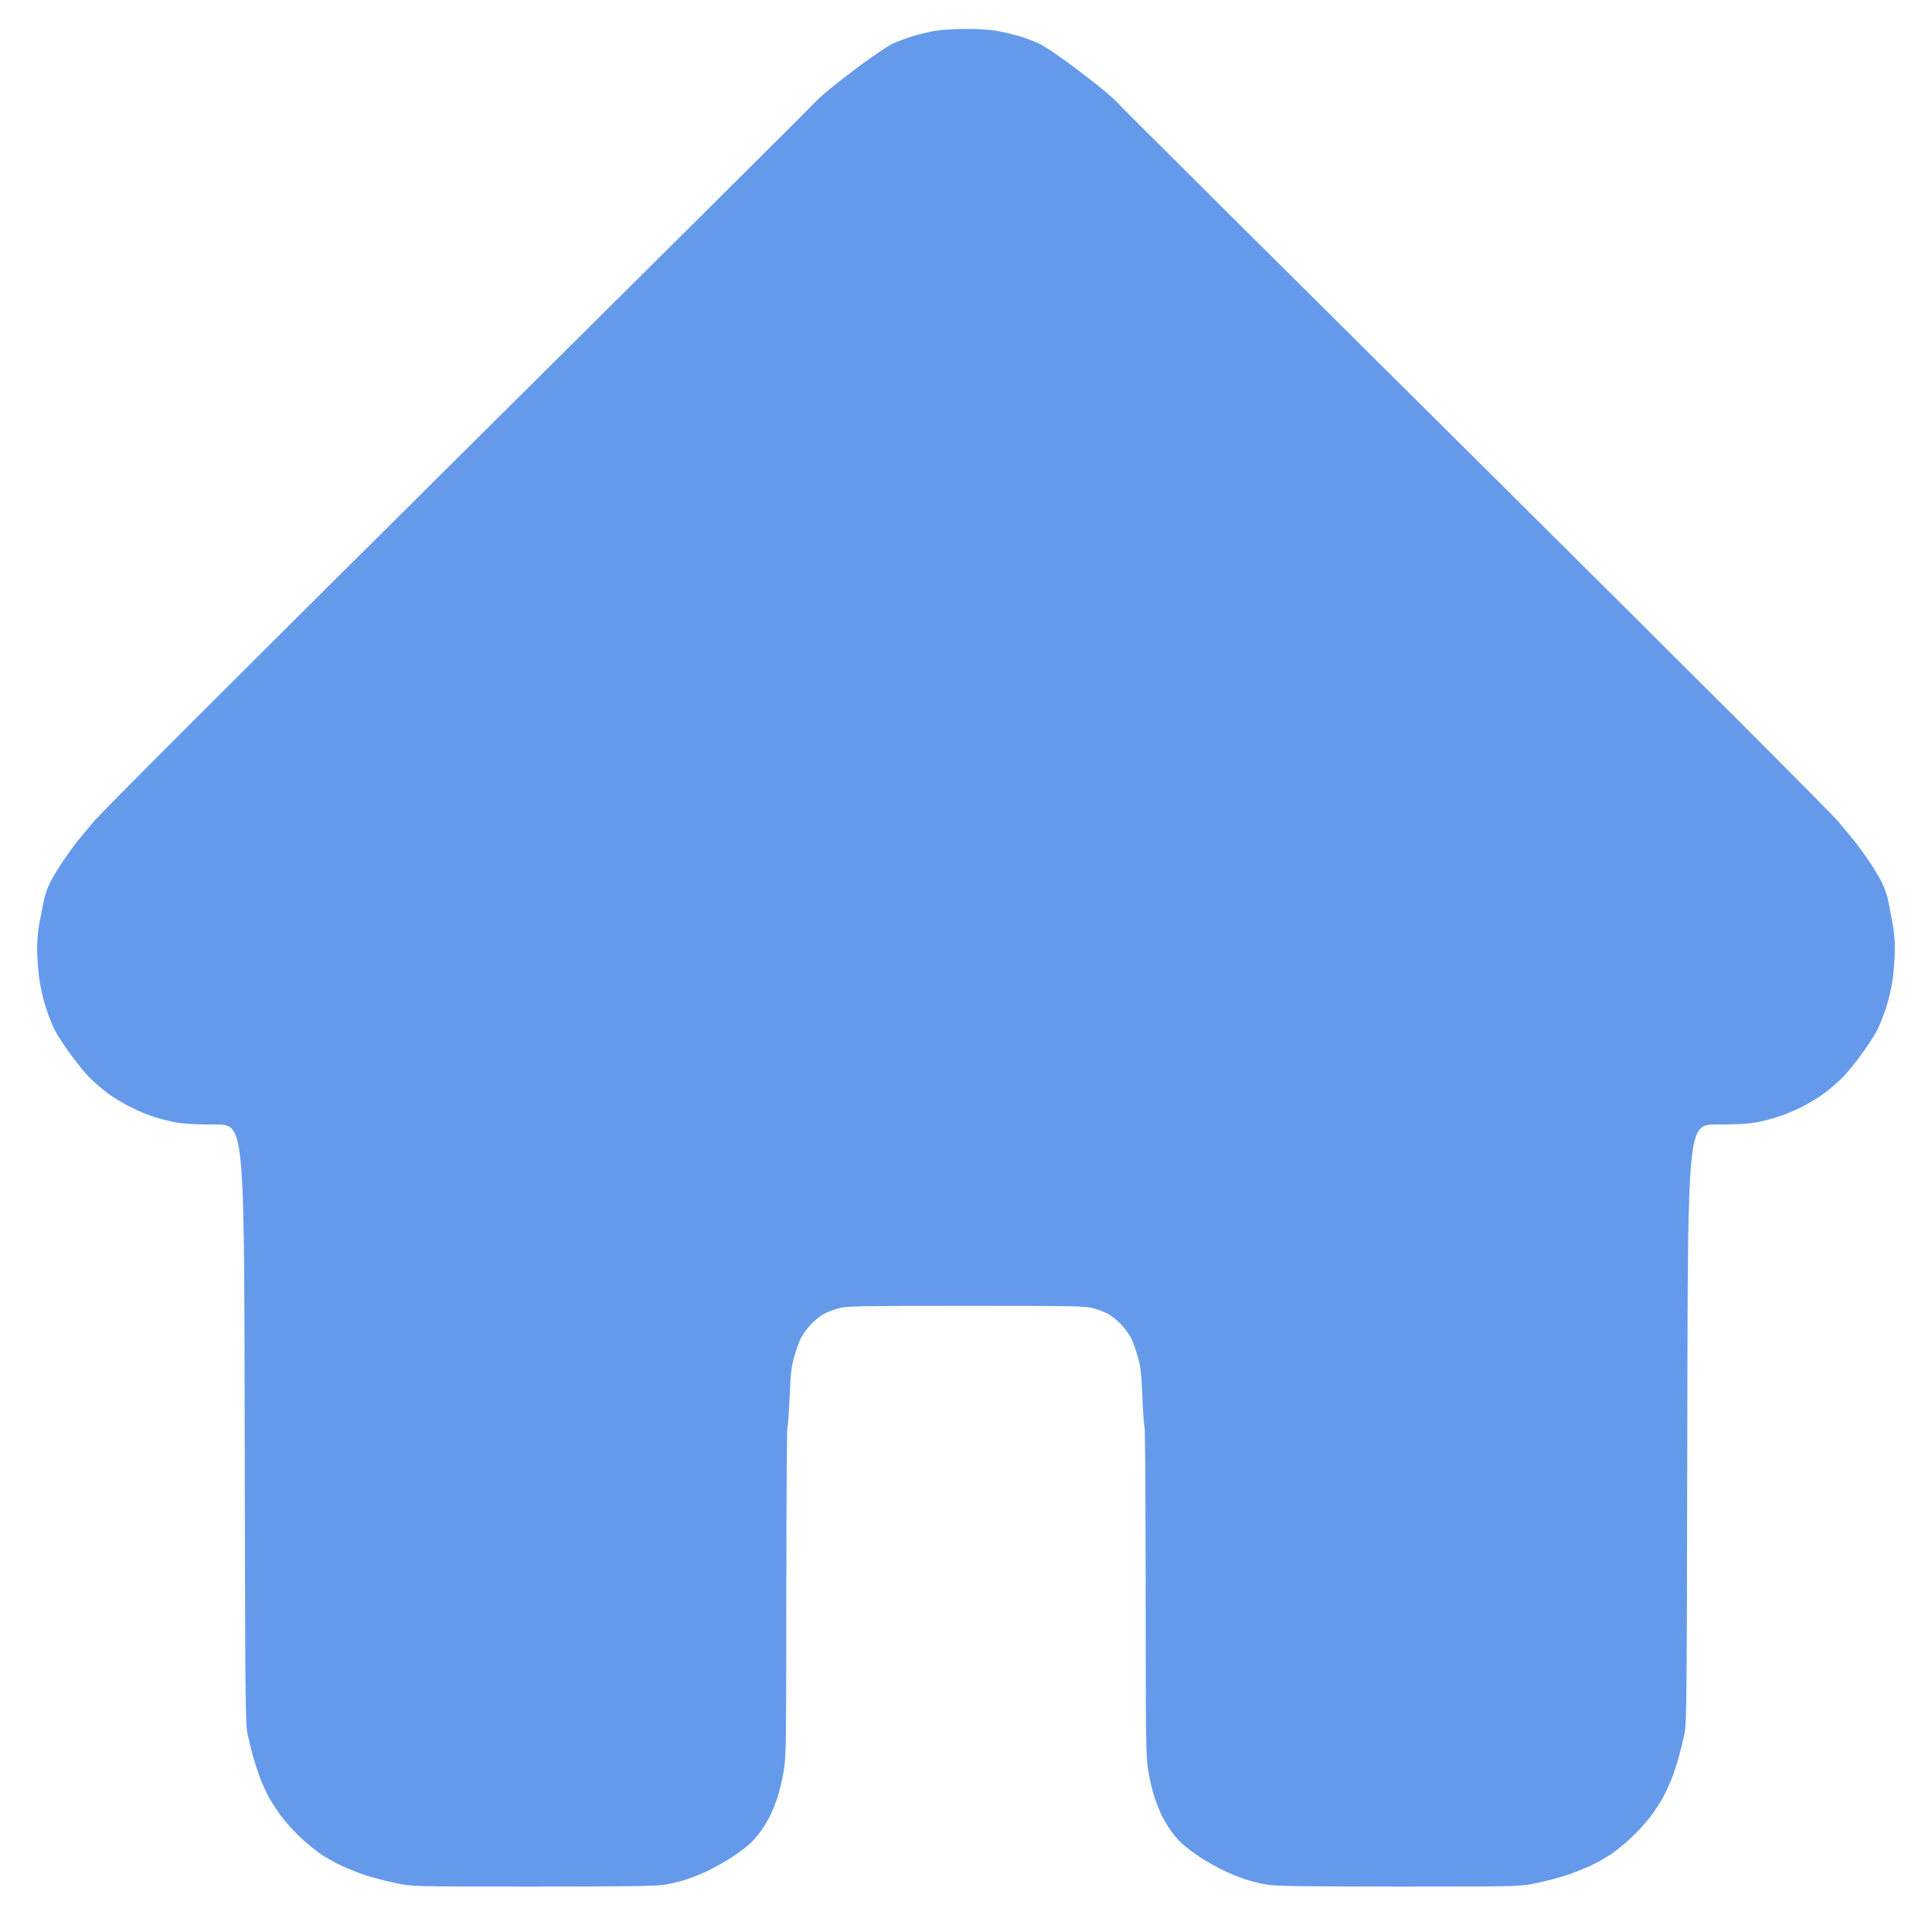 <svg width="26" height="26" viewBox="0 0 26 26" fill="none" xmlns="http://www.w3.org/2000/svg">
<path fill-rule="evenodd" clip-rule="evenodd" d="M12.577 0.416C12.498 0.43 12.365 0.462 12.282 0.487C12.198 0.513 12.079 0.557 12.017 0.586C11.955 0.615 11.776 0.734 11.62 0.849C11.464 0.964 11.259 1.122 11.165 1.2C11.072 1.277 10.983 1.357 10.968 1.377C10.954 1.397 8.805 3.535 6.193 6.127C3.176 9.121 1.379 10.918 1.264 11.054C1.165 11.172 1.055 11.304 1.02 11.348C0.985 11.393 0.907 11.501 0.847 11.59C0.787 11.678 0.709 11.808 0.674 11.877C0.633 11.958 0.599 12.062 0.581 12.163C0.565 12.25 0.54 12.379 0.526 12.45C0.512 12.521 0.5 12.663 0.5 12.766C0.5 12.869 0.512 13.047 0.527 13.161C0.543 13.281 0.581 13.45 0.617 13.559C0.651 13.664 0.706 13.802 0.739 13.866C0.771 13.929 0.866 14.074 0.948 14.187C1.031 14.3 1.144 14.439 1.199 14.496C1.255 14.553 1.364 14.648 1.441 14.706C1.519 14.765 1.662 14.852 1.759 14.9C1.856 14.948 1.999 15.008 2.078 15.032C2.156 15.057 2.287 15.09 2.369 15.105C2.476 15.125 2.628 15.133 2.902 15.133C3.286 15.133 3.286 15.133 3.293 19.154C3.299 22.853 3.302 23.188 3.33 23.327C3.347 23.411 3.381 23.551 3.406 23.64C3.431 23.728 3.476 23.864 3.507 23.943C3.537 24.022 3.591 24.137 3.626 24.2C3.66 24.262 3.735 24.375 3.791 24.45C3.847 24.524 3.958 24.646 4.036 24.72C4.114 24.794 4.232 24.892 4.298 24.939C4.363 24.985 4.493 25.059 4.585 25.103C4.678 25.146 4.826 25.206 4.915 25.235C5.005 25.265 5.183 25.311 5.311 25.339C5.545 25.389 5.545 25.389 7.155 25.389C8.38 25.389 8.803 25.383 8.926 25.366C9.015 25.353 9.159 25.319 9.245 25.29C9.331 25.262 9.468 25.205 9.55 25.164C9.632 25.124 9.767 25.047 9.849 24.994C9.931 24.941 10.04 24.859 10.09 24.813C10.14 24.767 10.211 24.684 10.248 24.63C10.285 24.576 10.337 24.49 10.363 24.438C10.389 24.387 10.434 24.274 10.463 24.188C10.492 24.102 10.53 23.94 10.548 23.827C10.579 23.637 10.581 23.455 10.582 21.425C10.583 20.217 10.589 19.219 10.597 19.207C10.604 19.195 10.617 19.014 10.626 18.806C10.639 18.487 10.649 18.401 10.687 18.262C10.713 18.171 10.754 18.055 10.78 18.004C10.806 17.954 10.867 17.87 10.915 17.82C10.964 17.769 11.042 17.707 11.089 17.681C11.136 17.656 11.227 17.622 11.291 17.605C11.398 17.576 11.55 17.574 13 17.574C14.45 17.574 14.602 17.576 14.709 17.605C14.773 17.622 14.864 17.656 14.911 17.681C14.958 17.707 15.036 17.769 15.085 17.82C15.133 17.87 15.194 17.954 15.22 18.004C15.246 18.055 15.287 18.171 15.313 18.262C15.351 18.401 15.361 18.487 15.374 18.806C15.383 19.014 15.396 19.195 15.403 19.207C15.411 19.219 15.417 20.217 15.418 21.425C15.419 23.455 15.421 23.637 15.452 23.827C15.47 23.94 15.508 24.102 15.537 24.188C15.566 24.274 15.611 24.387 15.637 24.438C15.663 24.49 15.715 24.576 15.752 24.63C15.789 24.684 15.86 24.767 15.91 24.813C15.96 24.859 16.069 24.941 16.151 24.994C16.233 25.047 16.367 25.124 16.45 25.164C16.532 25.205 16.669 25.262 16.755 25.29C16.841 25.319 16.985 25.353 17.074 25.366C17.197 25.383 17.62 25.389 18.845 25.389C20.455 25.389 20.455 25.389 20.689 25.339C20.817 25.311 20.995 25.265 21.084 25.235C21.174 25.206 21.322 25.146 21.415 25.103C21.507 25.059 21.637 24.985 21.702 24.939C21.768 24.892 21.886 24.794 21.964 24.72C22.043 24.646 22.152 24.524 22.209 24.45C22.265 24.375 22.34 24.262 22.374 24.2C22.409 24.137 22.463 24.022 22.494 23.943C22.524 23.864 22.57 23.728 22.594 23.64C22.619 23.551 22.653 23.411 22.67 23.327C22.698 23.188 22.701 22.853 22.707 19.154C22.714 15.133 22.714 15.133 23.098 15.133C23.372 15.133 23.524 15.125 23.631 15.105C23.713 15.09 23.844 15.057 23.922 15.032C24.001 15.008 24.144 14.948 24.241 14.9C24.338 14.852 24.481 14.765 24.559 14.706C24.636 14.648 24.745 14.553 24.801 14.496C24.857 14.439 24.97 14.3 25.052 14.187C25.134 14.074 25.229 13.929 25.261 13.866C25.294 13.802 25.349 13.664 25.383 13.559C25.419 13.45 25.457 13.281 25.473 13.161C25.488 13.047 25.5 12.869 25.5 12.766C25.5 12.663 25.488 12.521 25.474 12.45C25.46 12.379 25.435 12.25 25.419 12.163C25.401 12.062 25.367 11.958 25.326 11.877C25.291 11.808 25.213 11.678 25.153 11.59C25.093 11.501 25.015 11.393 24.98 11.348C24.945 11.304 24.835 11.172 24.736 11.054C24.621 10.918 22.827 9.124 19.807 6.127C17.195 3.535 15.046 1.397 15.032 1.377C15.017 1.357 14.928 1.277 14.835 1.2C14.741 1.122 14.536 0.964 14.38 0.849C14.224 0.734 14.046 0.616 13.984 0.587C13.923 0.558 13.808 0.514 13.728 0.49C13.649 0.465 13.508 0.432 13.415 0.416C13.308 0.398 13.149 0.388 12.983 0.389C12.839 0.39 12.656 0.402 12.577 0.416Z" fill="#659AEB"/>
</svg>
